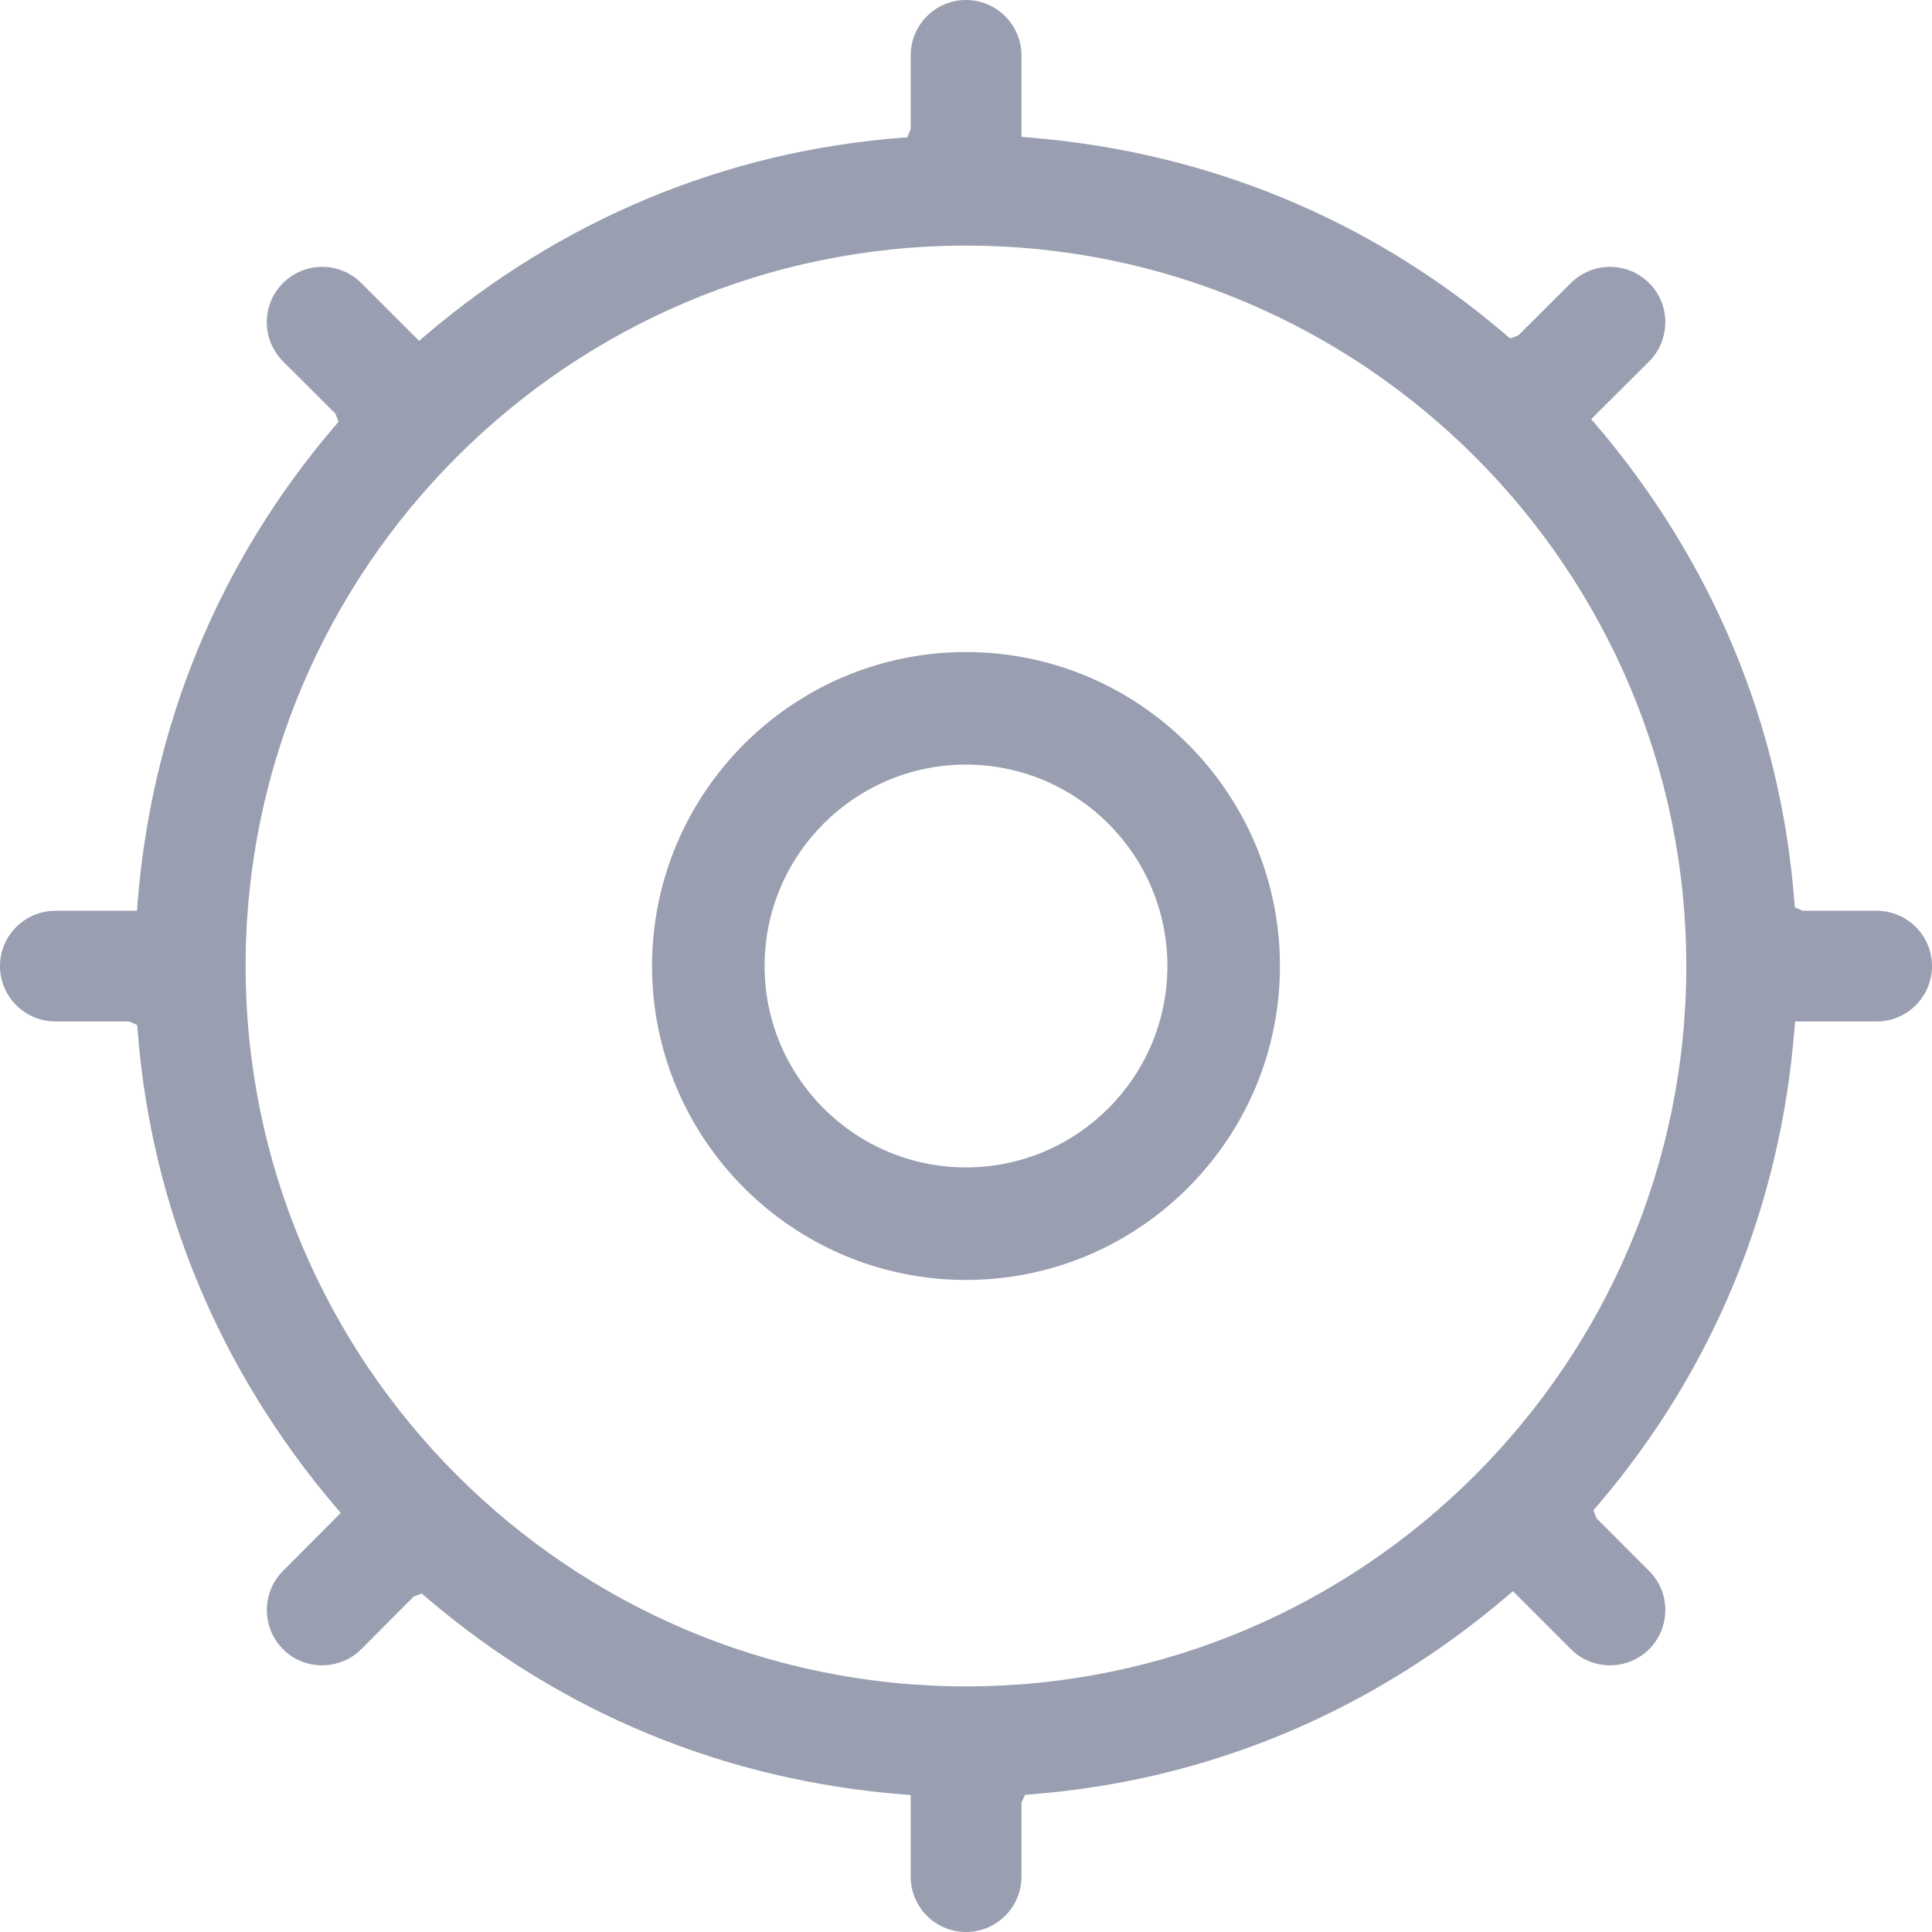 <svg width="24" height="24" viewBox="0 0 24 24" fill="none" xmlns="http://www.w3.org/2000/svg">
<g clip-path="url(#clip0_625_612)">
<path fill-rule="evenodd" clip-rule="evenodd" d="M12 0C12.38 0 12.689 0.309 12.689 0.689V1.7L12.781 1.708C14.999 1.886 17.025 2.727 18.689 4.144L18.76 4.205L18.86 4.167L19.514 3.516C19.644 3.387 19.817 3.315 20 3.315C20.184 3.315 20.357 3.387 20.487 3.517C20.616 3.646 20.687 3.819 20.687 4.002C20.687 4.185 20.616 4.359 20.487 4.489L19.766 5.207L19.828 5.278C21.276 6.978 22.116 9.006 22.288 11.176L22.296 11.27L22.393 11.314H23.313C23.692 11.314 24 11.622 24 12C24 12.381 23.692 12.689 23.313 12.689H22.299L22.291 12.783C22.116 14.996 21.276 17.023 19.856 18.689L19.794 18.761L19.833 18.861L20.486 19.515C20.754 19.782 20.754 20.218 20.487 20.486C20.357 20.616 20.184 20.687 19.999 20.687C19.816 20.687 19.644 20.616 19.514 20.486L18.794 19.766L18.722 19.828C17.022 21.276 14.996 22.117 12.827 22.288L12.733 22.296L12.689 22.393V23.314C12.689 23.692 12.38 24 12 24C11.621 24 11.313 23.692 11.313 23.314V22.299L11.219 22.291C9.005 22.117 6.977 21.276 5.311 19.857L5.239 19.795L5.139 19.833L4.488 20.487C4.358 20.616 4.185 20.687 4.001 20.687C3.817 20.687 3.645 20.616 3.515 20.486C3.387 20.357 3.315 20.184 3.315 20C3.315 19.817 3.387 19.645 3.515 19.515L4.233 18.794L4.172 18.723C2.726 17.024 1.884 14.997 1.712 12.827L1.704 12.733L1.606 12.689H0.69C0.309 12.689 0 12.381 0 12C0 11.622 0.309 11.314 0.69 11.314H1.702L1.709 11.219C1.884 9.004 2.726 6.976 4.144 5.311L4.206 5.239L4.167 5.139L3.515 4.488C3.386 4.358 3.314 4.185 3.314 4.002C3.314 3.819 3.386 3.646 3.515 3.517C3.646 3.387 3.819 3.315 4.002 3.315C4.186 3.315 4.358 3.387 4.489 3.517L5.207 4.235L5.279 4.172C6.974 2.727 9.002 1.886 11.175 1.713L11.27 1.706L11.313 1.606V0.689C11.313 0.309 11.621 0 12 0ZM12 3.051C7.066 3.051 3.051 7.066 3.051 12C3.051 16.935 7.066 20.949 12 20.949C16.934 20.949 20.948 16.935 20.948 12C20.948 7.066 16.934 3.051 12 3.051ZM12 8.1C14.15 8.1 15.9 9.849 15.9 12C15.9 14.151 14.15 15.9 12 15.9C9.849 15.9 8.1 14.151 8.1 12C8.1 9.849 9.849 8.1 12 8.1ZM12 9.498C10.62 9.498 9.498 10.62 9.498 12C9.498 13.38 10.62 14.502 12 14.502C13.379 14.502 14.502 13.38 14.502 12C14.502 10.62 13.379 9.498 12 9.498Z" fill="#999FB1"/>
</g>
<defs>
<clipPath id="clip0_625_612">
<rect width="24" height="24" fill="white"/>
</clipPath>
</defs>
</svg>
